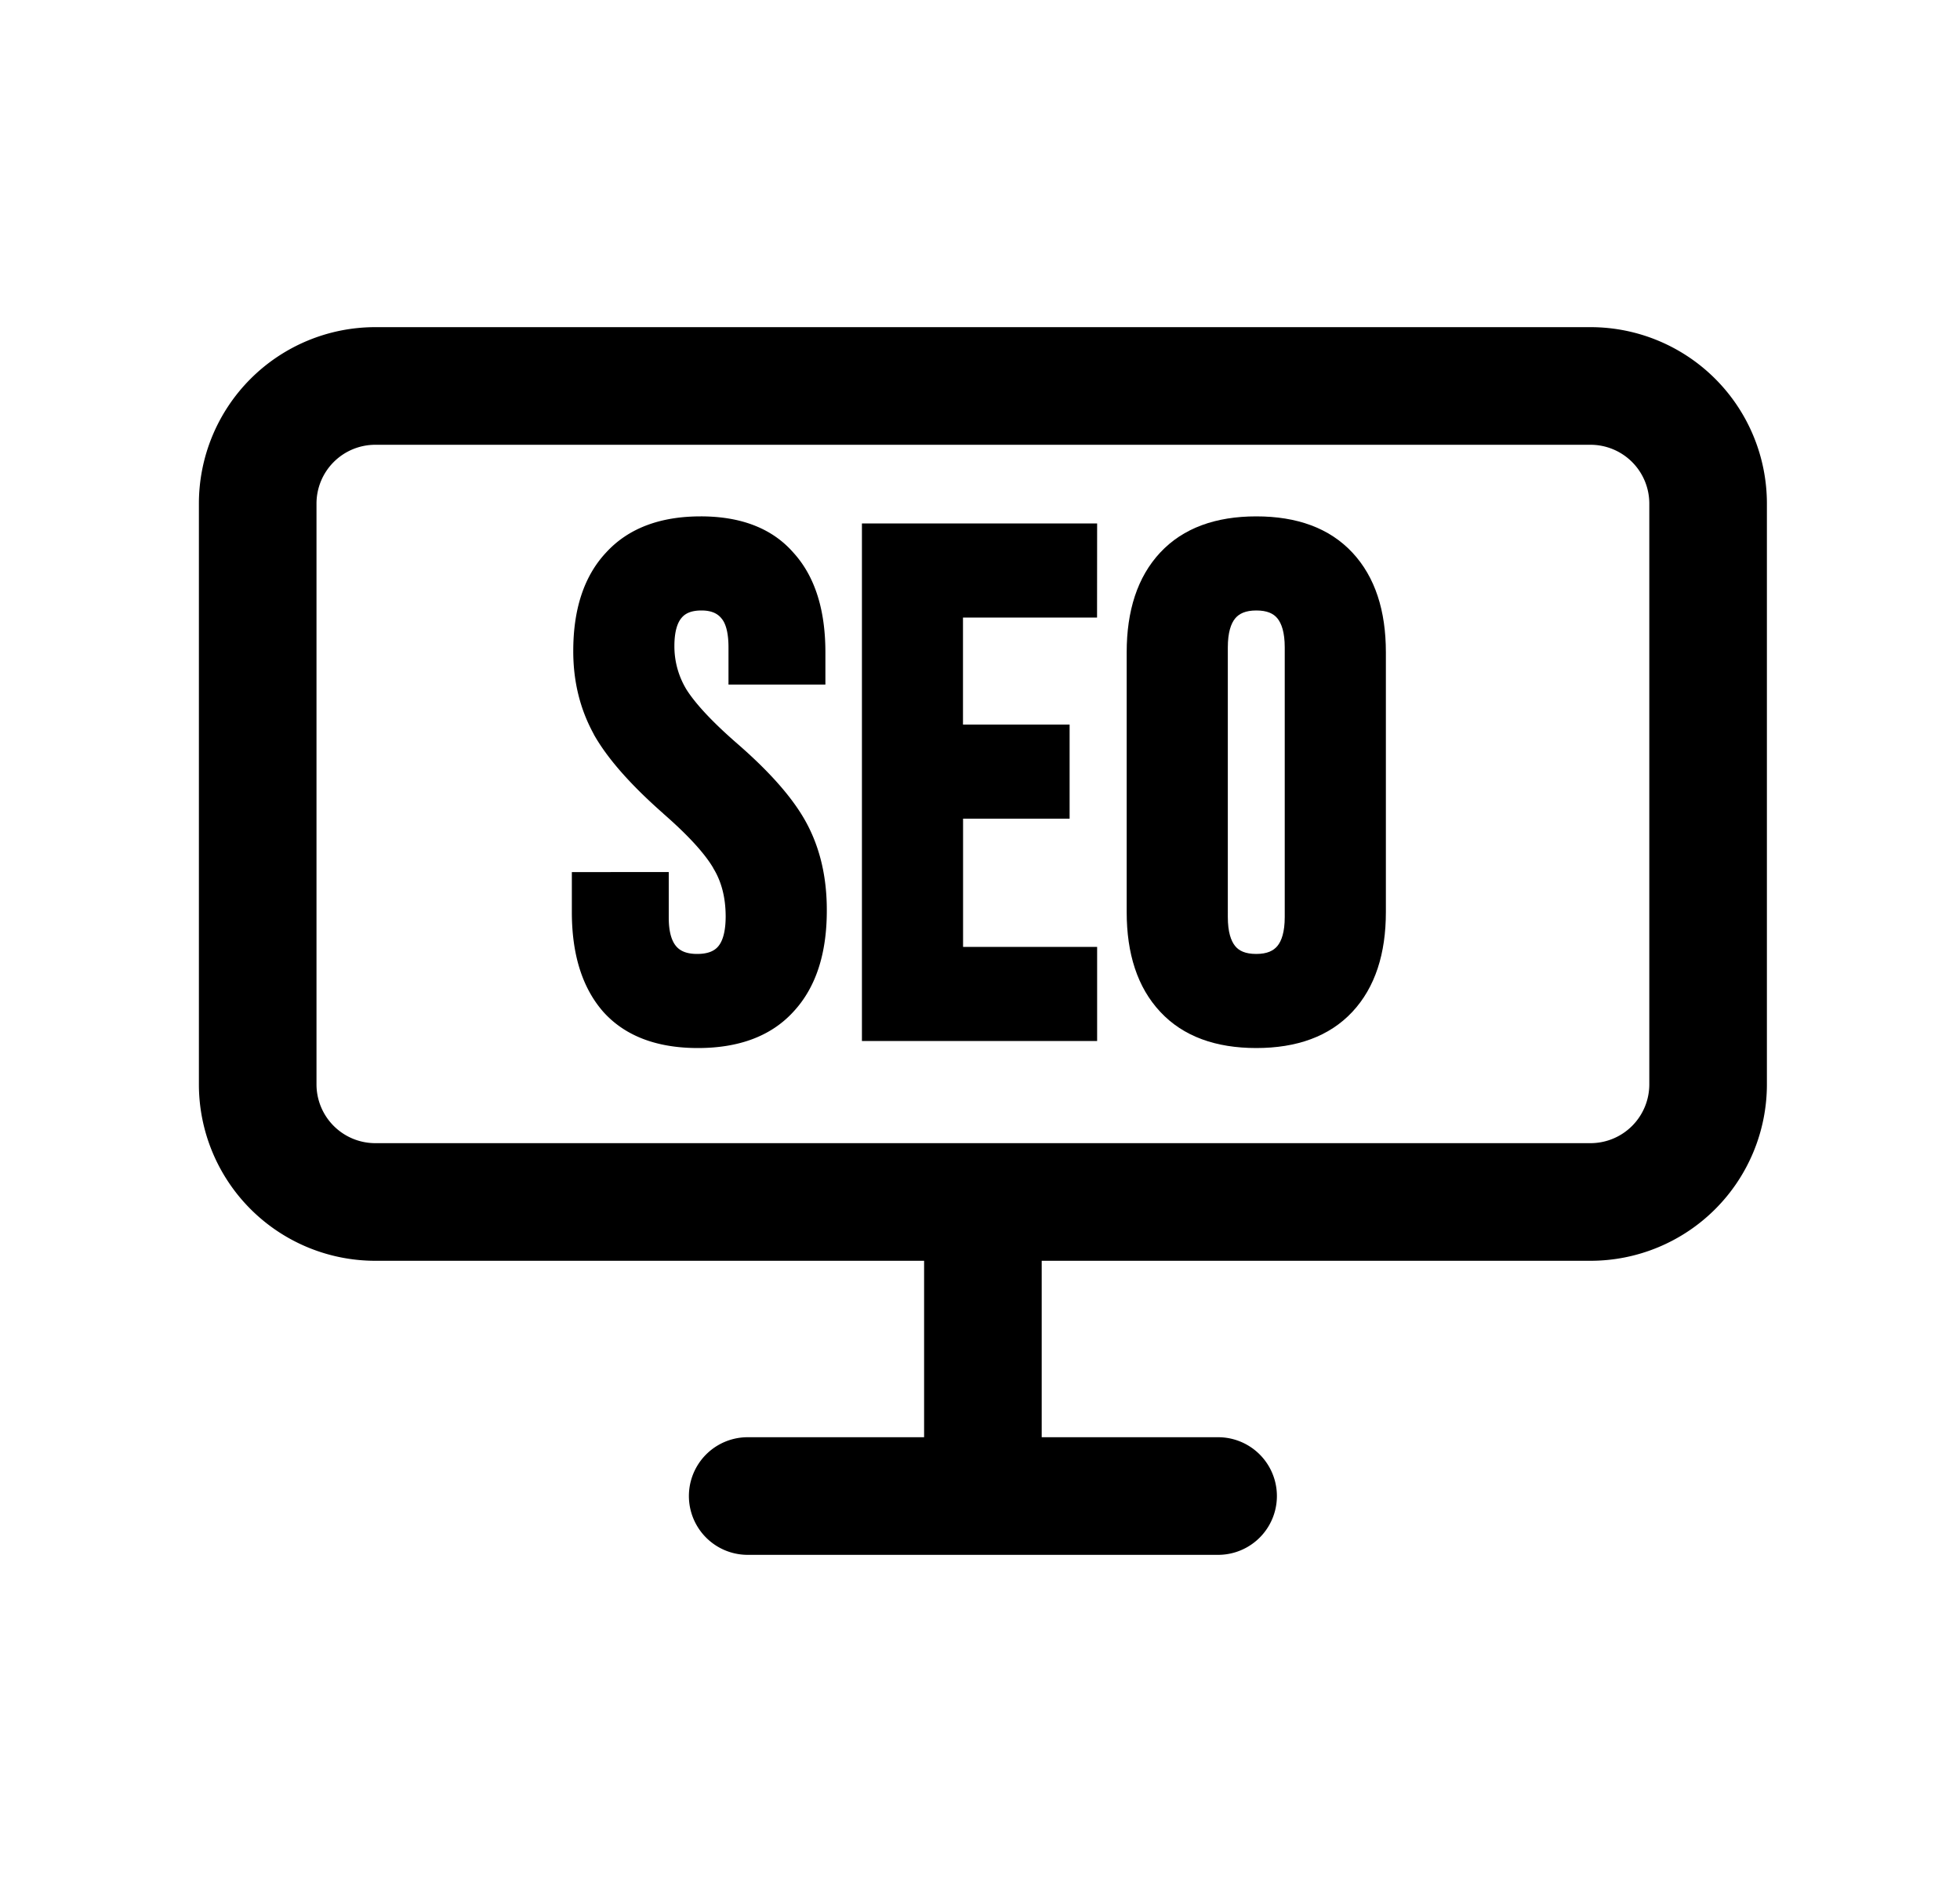 <svg xmlns="http://www.w3.org/2000/svg" xmlns:xlink="http://www.w3.org/1999/xlink" width="25" height="24" viewBox="0 0 25 24"><path fill="currentColor" d="M8.938 6.585c-.51 0-.92.147-1.208.462c-.286.306-.418.732-.418 1.254q-.001.584.262 1.062v.002c.174.309.473.646.887 1.01v.001c.32.279.528.509.636.692v.002q.158.255.159.615c0 .207-.043.325-.098.387c-.047.054-.126.093-.265.093c-.14 0-.22-.04-.27-.1c-.053-.063-.093-.175-.093-.362v-.582H7.294v.51c0 .533.129.966.407 1.279l.001.001c.283.31.692.454 1.2.454c.514 0 .929-.147 1.217-.462c.292-.313.427-.75.427-1.29q.002-.625-.252-1.105c-.168-.318-.469-.659-.889-1.024c-.32-.278-.531-.507-.646-.686a1.06 1.06 0 0 1-.157-.56c0-.184.038-.295.09-.357c.046-.057.122-.096.255-.096c.128 0 .204.039.253.098l.003.004c.048.055.089.166.089.369v.474h1.236v-.411c0-.532-.128-.963-.407-1.27c-.276-.317-.68-.464-1.183-.464"/><path fill="currentColor" fill-rule="evenodd" d="M16.024 6.585c-.515 0-.932.147-1.226.462c-.291.312-.427.743-.427 1.272v3.312c0 .529.136.96.428 1.272c.293.315.71.462 1.225.462s.932-.147 1.226-.462c.291-.312.427-.743.427-1.272V8.319c0-.53-.136-.96-.427-1.272c-.294-.315-.71-.462-1.226-.462m-.363 1.671c0-.19.04-.305.094-.37c.05-.06.13-.101.27-.101c.139 0 .219.04.268.1c.054.066.094.18.094.371v3.438c0 .19-.04.305-.094.37c-.05.06-.13.101-.269.101c-.14 0-.22-.04-.269-.1c-.054-.066-.094-.18-.094-.371z" clip-rule="evenodd"/><path fill="currentColor" d="M13.994 6.675h-3v6.6h3v-1.2h-1.71V10.44h1.359v-1.2h-1.36V7.875h1.71z"/><path fill="currentColor" fill-rule="evenodd" d="M4.787 4.172a2.25 2.25 0 0 0-2.25 2.25v7.406a2.25 2.25 0 0 0 2.25 2.25h7v2.25h-2.25a.75.75 0 0 0 0 1.5h6a.75.75 0 1 0 0-1.5h-2.25v-2.25h7a2.25 2.25 0 0 0 2.25-2.25V6.422a2.25 2.25 0 0 0-2.25-2.25zm-.75 2.25a.75.75 0 0 1 .75-.75h15.5a.75.75 0 0 1 .75.75v7.406a.75.75 0 0 1-.75.75h-15.5a.75.75 0 0 1-.75-.75z" clip-rule="evenodd"/></svg>